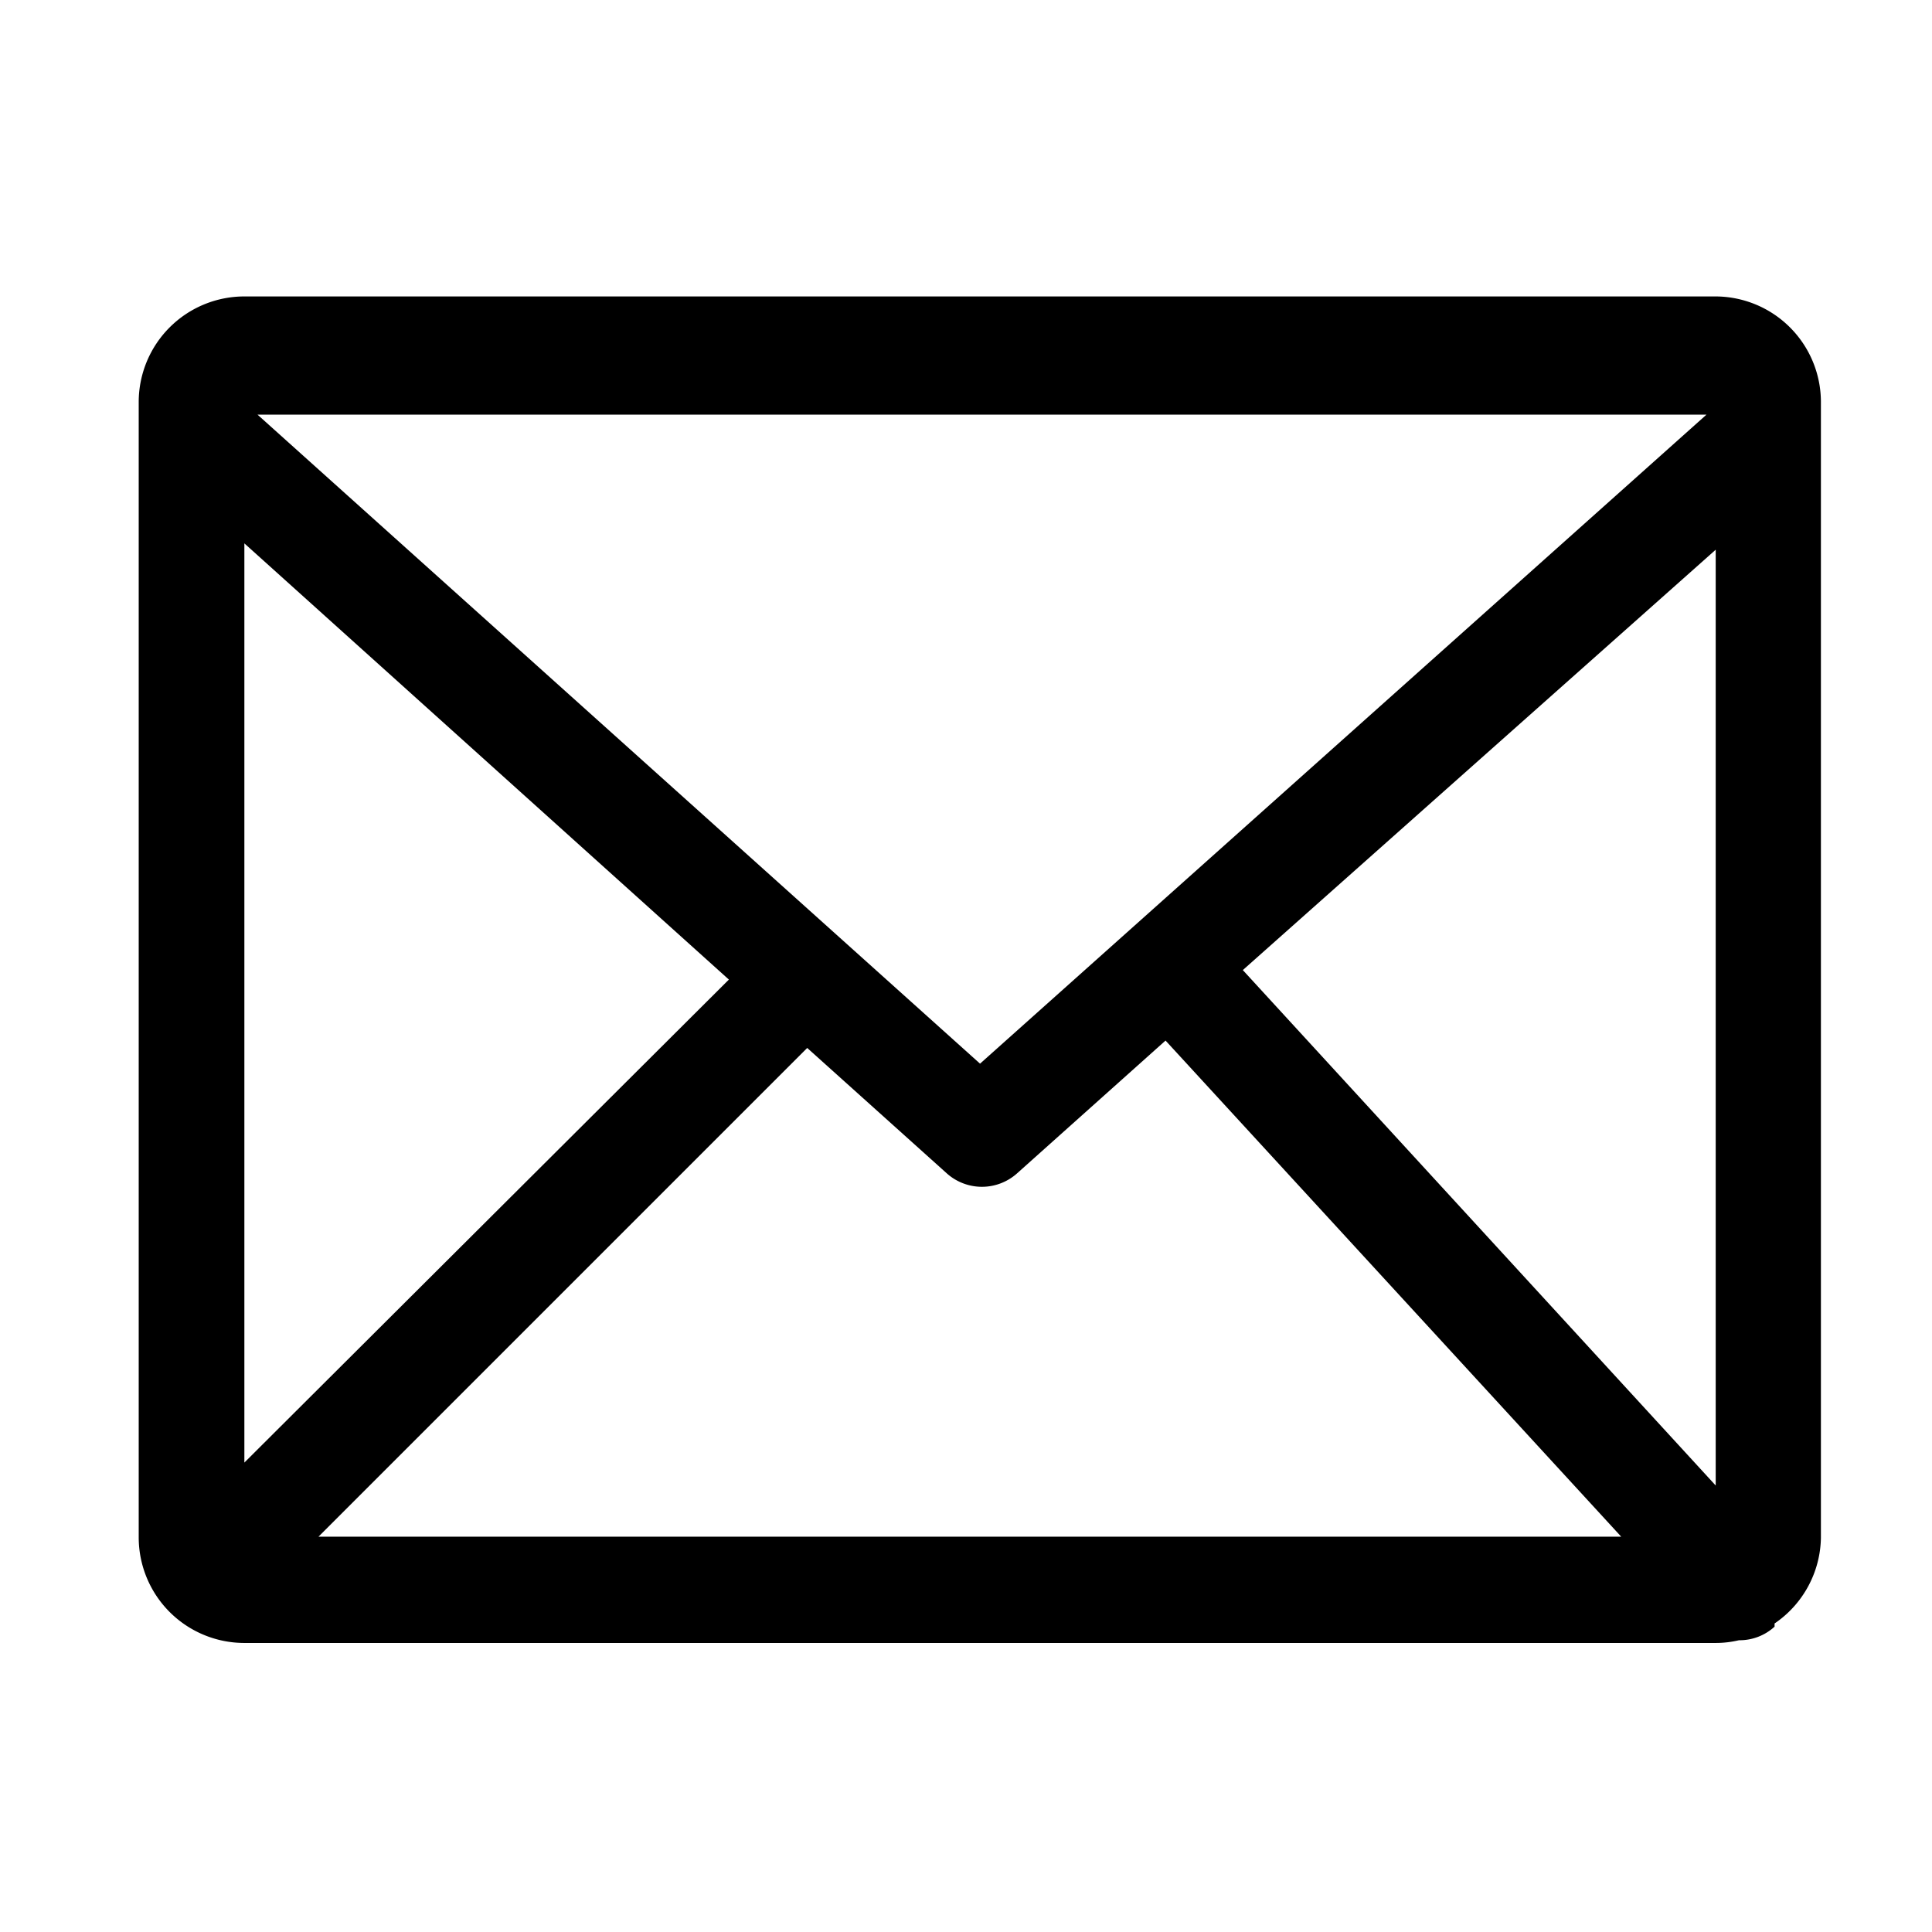 <svg id="图层_1" data-name="图层 1" xmlns="http://www.w3.org/2000/svg" viewBox="0 0 128 128"><path d="M113.67,19.64H16.19a7,7,0,0,0-7,7v75.21a7,7,0,0,0,7,7h97.48a6.68,6.68,0,0,0,1.54-.18,3.43,3.43,0,0,0,2.36-.9v-.21a7,7,0,0,0,3.07-5.67V26.6A7,7,0,0,0,113.67,19.64ZM64.93,70.47l-47.87-43h96ZM16.19,36,48.29,64.9l-32.1,32ZM53.48,69.43l9.26,8.32a3.49,3.49,0,0,0,4.63,0l9.85-8.81,30.19,32.87H21.1Zm28.86-5.16,31.33-27.85v62Z"/></svg>